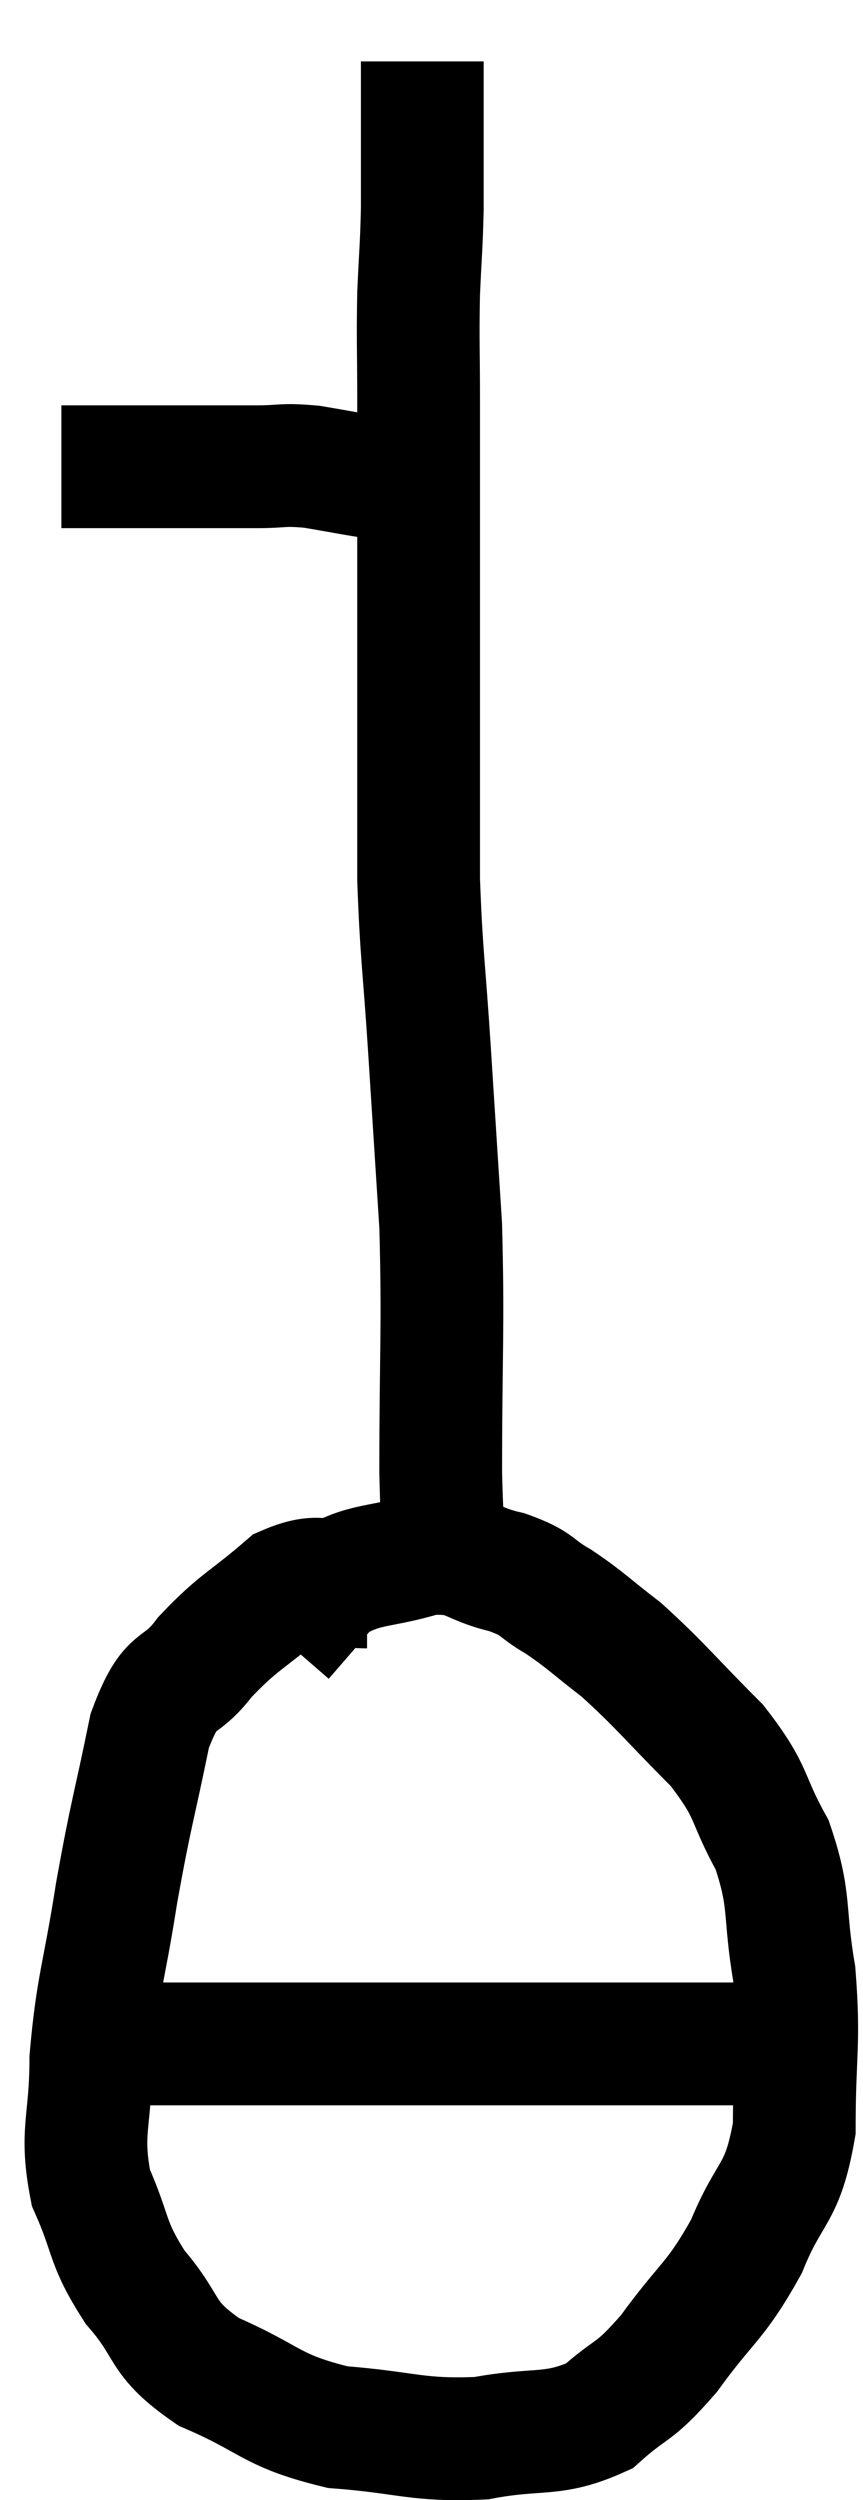 <svg xmlns="http://www.w3.org/2000/svg" viewBox="14.72 1.52 14.06 40.709" width="14.06" height="40.709"><path d="M 20.7 27.36 C 20.04 27.36, 20.04 27.075, 19.38 27.36 C 18.72 27.93, 18.615 27.915, 18.06 28.5 C 17.61 29.1, 17.52 28.74, 17.16 29.7 C 16.89 31.02, 16.86 31.005, 16.62 32.34 C 16.41 33.69, 16.305 33.84, 16.2 35.04 C 16.2 36.09, 16.02 36.21, 16.2 37.14 C 16.56 37.95, 16.44 38.01, 16.92 38.76 C 17.52 39.45, 17.295 39.57, 18.12 40.14 C 19.17 40.59, 19.11 40.77, 20.22 41.04 C 21.39 41.13, 21.495 41.265, 22.56 41.22 C 23.52 41.04, 23.715 41.205, 24.48 40.86 C 25.05 40.35, 25.02 40.53, 25.62 39.84 C 26.25 38.97, 26.37 39.015, 26.88 38.1 C 27.27 37.14, 27.465 37.29, 27.66 36.18 C 27.66 34.92, 27.75 34.815, 27.66 33.66 C 27.48 32.61, 27.615 32.49, 27.3 31.56 C 26.85 30.75, 27.015 30.735, 26.4 29.94 C 25.62 29.16, 25.485 28.965, 24.84 28.38 C 24.33 27.99, 24.285 27.915, 23.82 27.6 C 23.4 27.36, 23.52 27.315, 22.98 27.12 C 22.32 26.97, 22.38 26.775, 21.66 26.82 C 20.88 27.06, 20.685 26.955, 20.1 27.3 C 19.71 27.75, 19.515 27.975, 19.32 28.2 L 19.32 28.2" fill="none" stroke="black" stroke-width="2"></path><path d="M 16.5 34.8 C 18.3 34.8, 18.675 34.8, 20.1 34.8 C 21.15 34.8, 21.18 34.8, 22.2 34.8 C 23.19 34.8, 23.37 34.8, 24.18 34.8 C 24.81 34.8, 24.885 34.8, 25.44 34.8 C 25.92 34.8, 25.935 34.8, 26.4 34.8 C 26.85 34.8, 27 34.8, 27.3 34.8 C 27.45 34.8, 27.48 34.8, 27.6 34.8 L 27.78 34.8" fill="none" stroke="black" stroke-width="2"></path><path d="M 22.02 26.7 C 21.96 26.1, 21.93 26.805, 21.9 25.5 C 21.9 23.49, 21.945 23.19, 21.9 21.48 C 21.81 20.07, 21.81 20.07, 21.72 18.66 C 21.63 17.25, 21.585 17.085, 21.54 15.84 C 21.54 14.76, 21.54 15.015, 21.54 13.68 C 21.54 12.09, 21.54 11.91, 21.54 10.5 C 21.54 9.27, 21.54 9.09, 21.54 8.04 C 21.54 7.17, 21.525 7.08, 21.54 6.3 C 21.57 5.61, 21.585 5.565, 21.6 4.92 C 21.6 4.32, 21.6 4.2, 21.6 3.72 C 21.6 3.36, 21.6 3.3, 21.6 3 C 21.6 2.76, 21.6 2.64, 21.6 2.52 C 21.6 2.52, 21.6 2.52, 21.6 2.52 C 21.6 2.52, 21.6 2.52, 21.6 2.52 C 21.6 2.52, 21.6 2.52, 21.6 2.52 C 21.6 2.52, 21.6 2.52, 21.6 2.52 L 21.6 2.52" fill="none" stroke="black" stroke-width="2"></path><path d="M 15.72 9.12 C 16.59 9.12, 16.665 9.12, 17.46 9.12 C 18.18 9.12, 18.315 9.12, 18.9 9.12 C 19.35 9.12, 19.305 9.075, 19.8 9.12 C 20.34 9.21, 20.535 9.255, 20.88 9.3 C 21.03 9.3, 21.03 9.3, 21.18 9.3 C 21.33 9.3, 21.405 9.3, 21.48 9.3 L 21.48 9.3" fill="none" stroke="black" stroke-width="2"></path></svg>